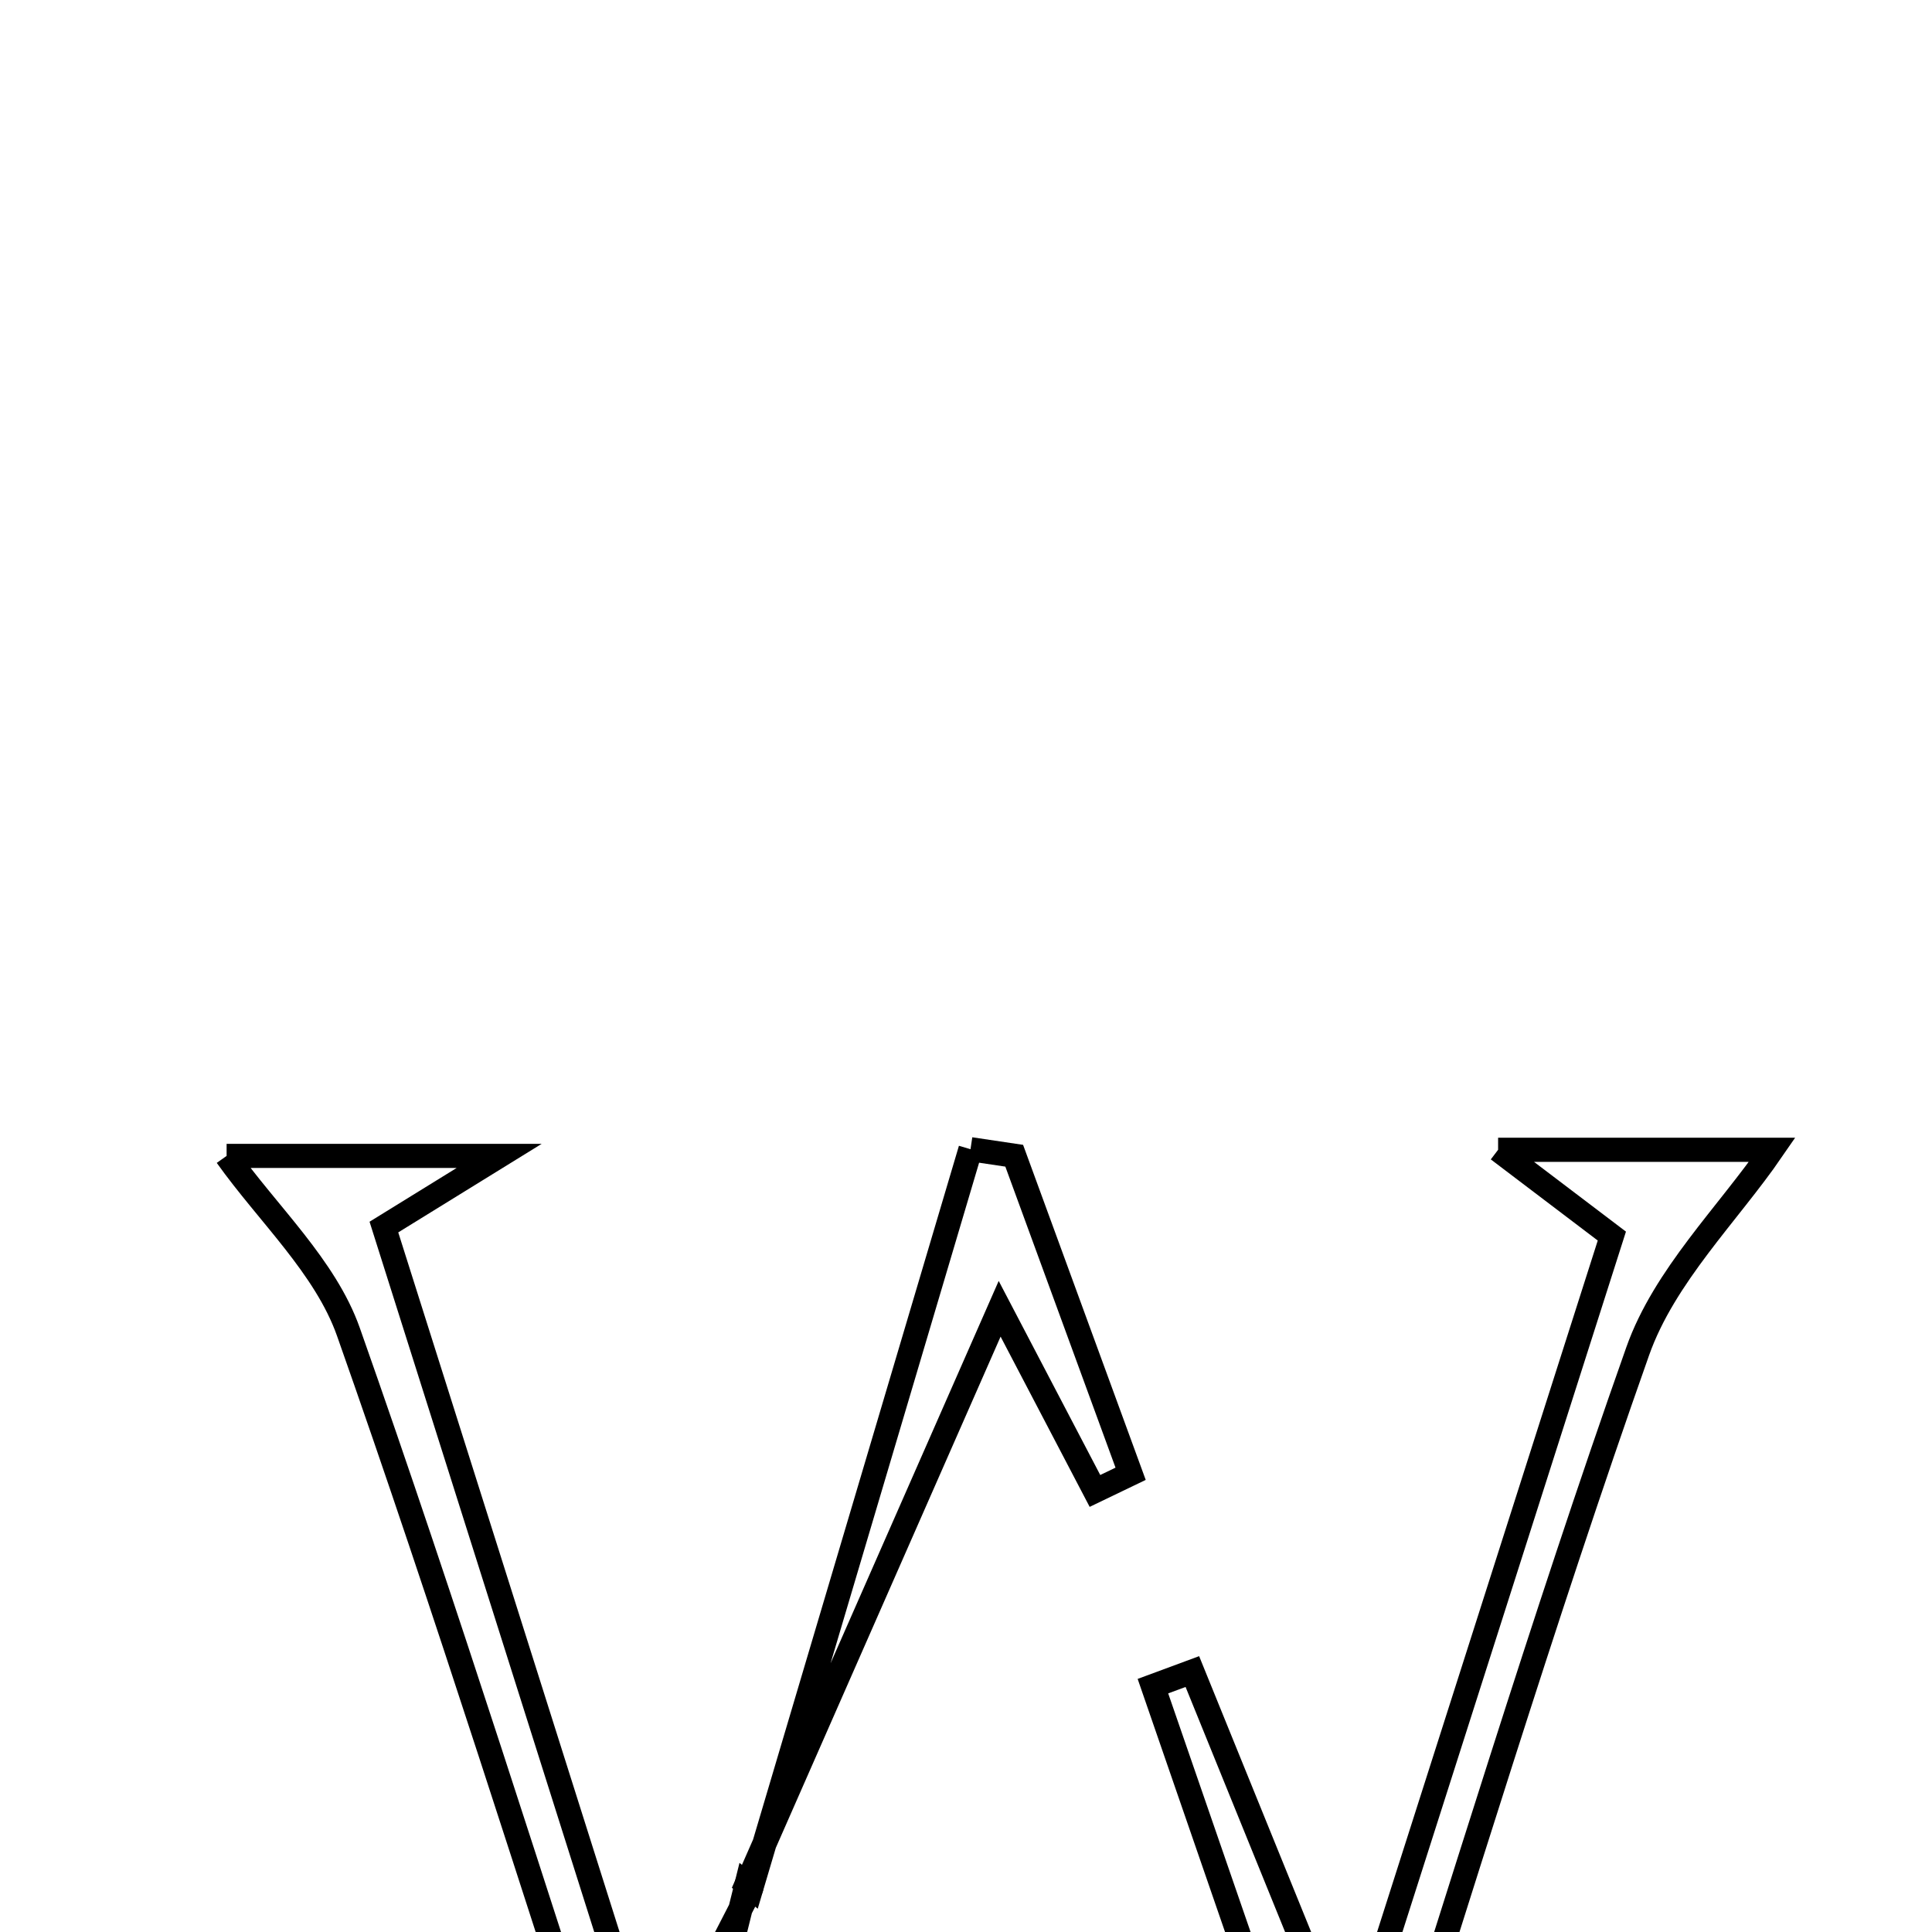<svg xmlns="http://www.w3.org/2000/svg" viewBox="0.0 0.0 24.0 24.0" height="200px" width="200px"><path fill="none" stroke="black" stroke-width=".3" stroke-opacity="1.0"  filling="0" d="M12.056 14.276 C12.237 14.303 12.418 14.33 12.599 14.357 C13.081 15.674 13.563 16.991 14.045 18.308 C13.898 18.379 13.75 18.45 13.602 18.521 C13.229 17.807 12.856 17.094 12.418 16.258 C11.349 18.691 10.312 21.049 9.275 23.406 C9.275 23.406 9.333 23.453 9.333 23.453 C10.24 20.394 11.148 17.335 12.056 14.276"></path>
<path fill="none" stroke="black" stroke-width=".3" stroke-opacity="1.0"  filling="0" d="M18.61 14.283 C19.998 14.283 21.128 14.283 22.015 14.283 C21.47 15.077 20.675 15.849 20.344 16.786 C19.154 20.152 18.121 23.574 17.028 26.974 C16.825 26.988 16.621 27.002 16.418 27.016 C15.719 24.993 15.02 22.969 14.322 20.946 C14.485 20.886 14.649 20.826 14.812 20.765 C15.366 22.128 15.919 23.492 16.473 24.855 C16.651 24.837 16.829 24.82 17.008 24.802 C18.009 21.667 19.009 18.531 20.023 15.355 C19.576 15.016 19.18 14.716 18.61 14.283"></path>
<path fill="none" stroke="black" stroke-width=".3" stroke-opacity="1.0"  filling="0" d="M2.815 14.359 C3.601 14.359 4.771 14.359 6.201 14.359 C5.649 14.7 5.255 14.943 4.769 15.243 C5.762 18.381 6.761 21.539 7.76 24.698 C7.974 24.887 8.187 25.077 8.4 25.267 C8.711 24.663 9.021 24.059 9.332 23.454 C9.333 23.453 9.275 23.406 9.275 23.406 C8.972 24.625 8.669 25.844 8.366 27.063 C8.172 27.043 7.979 27.023 7.786 27.003 C6.644 23.513 5.55 20.007 4.328 16.545 C4.042 15.736 3.327 15.079 2.815 14.359"></path></svg>